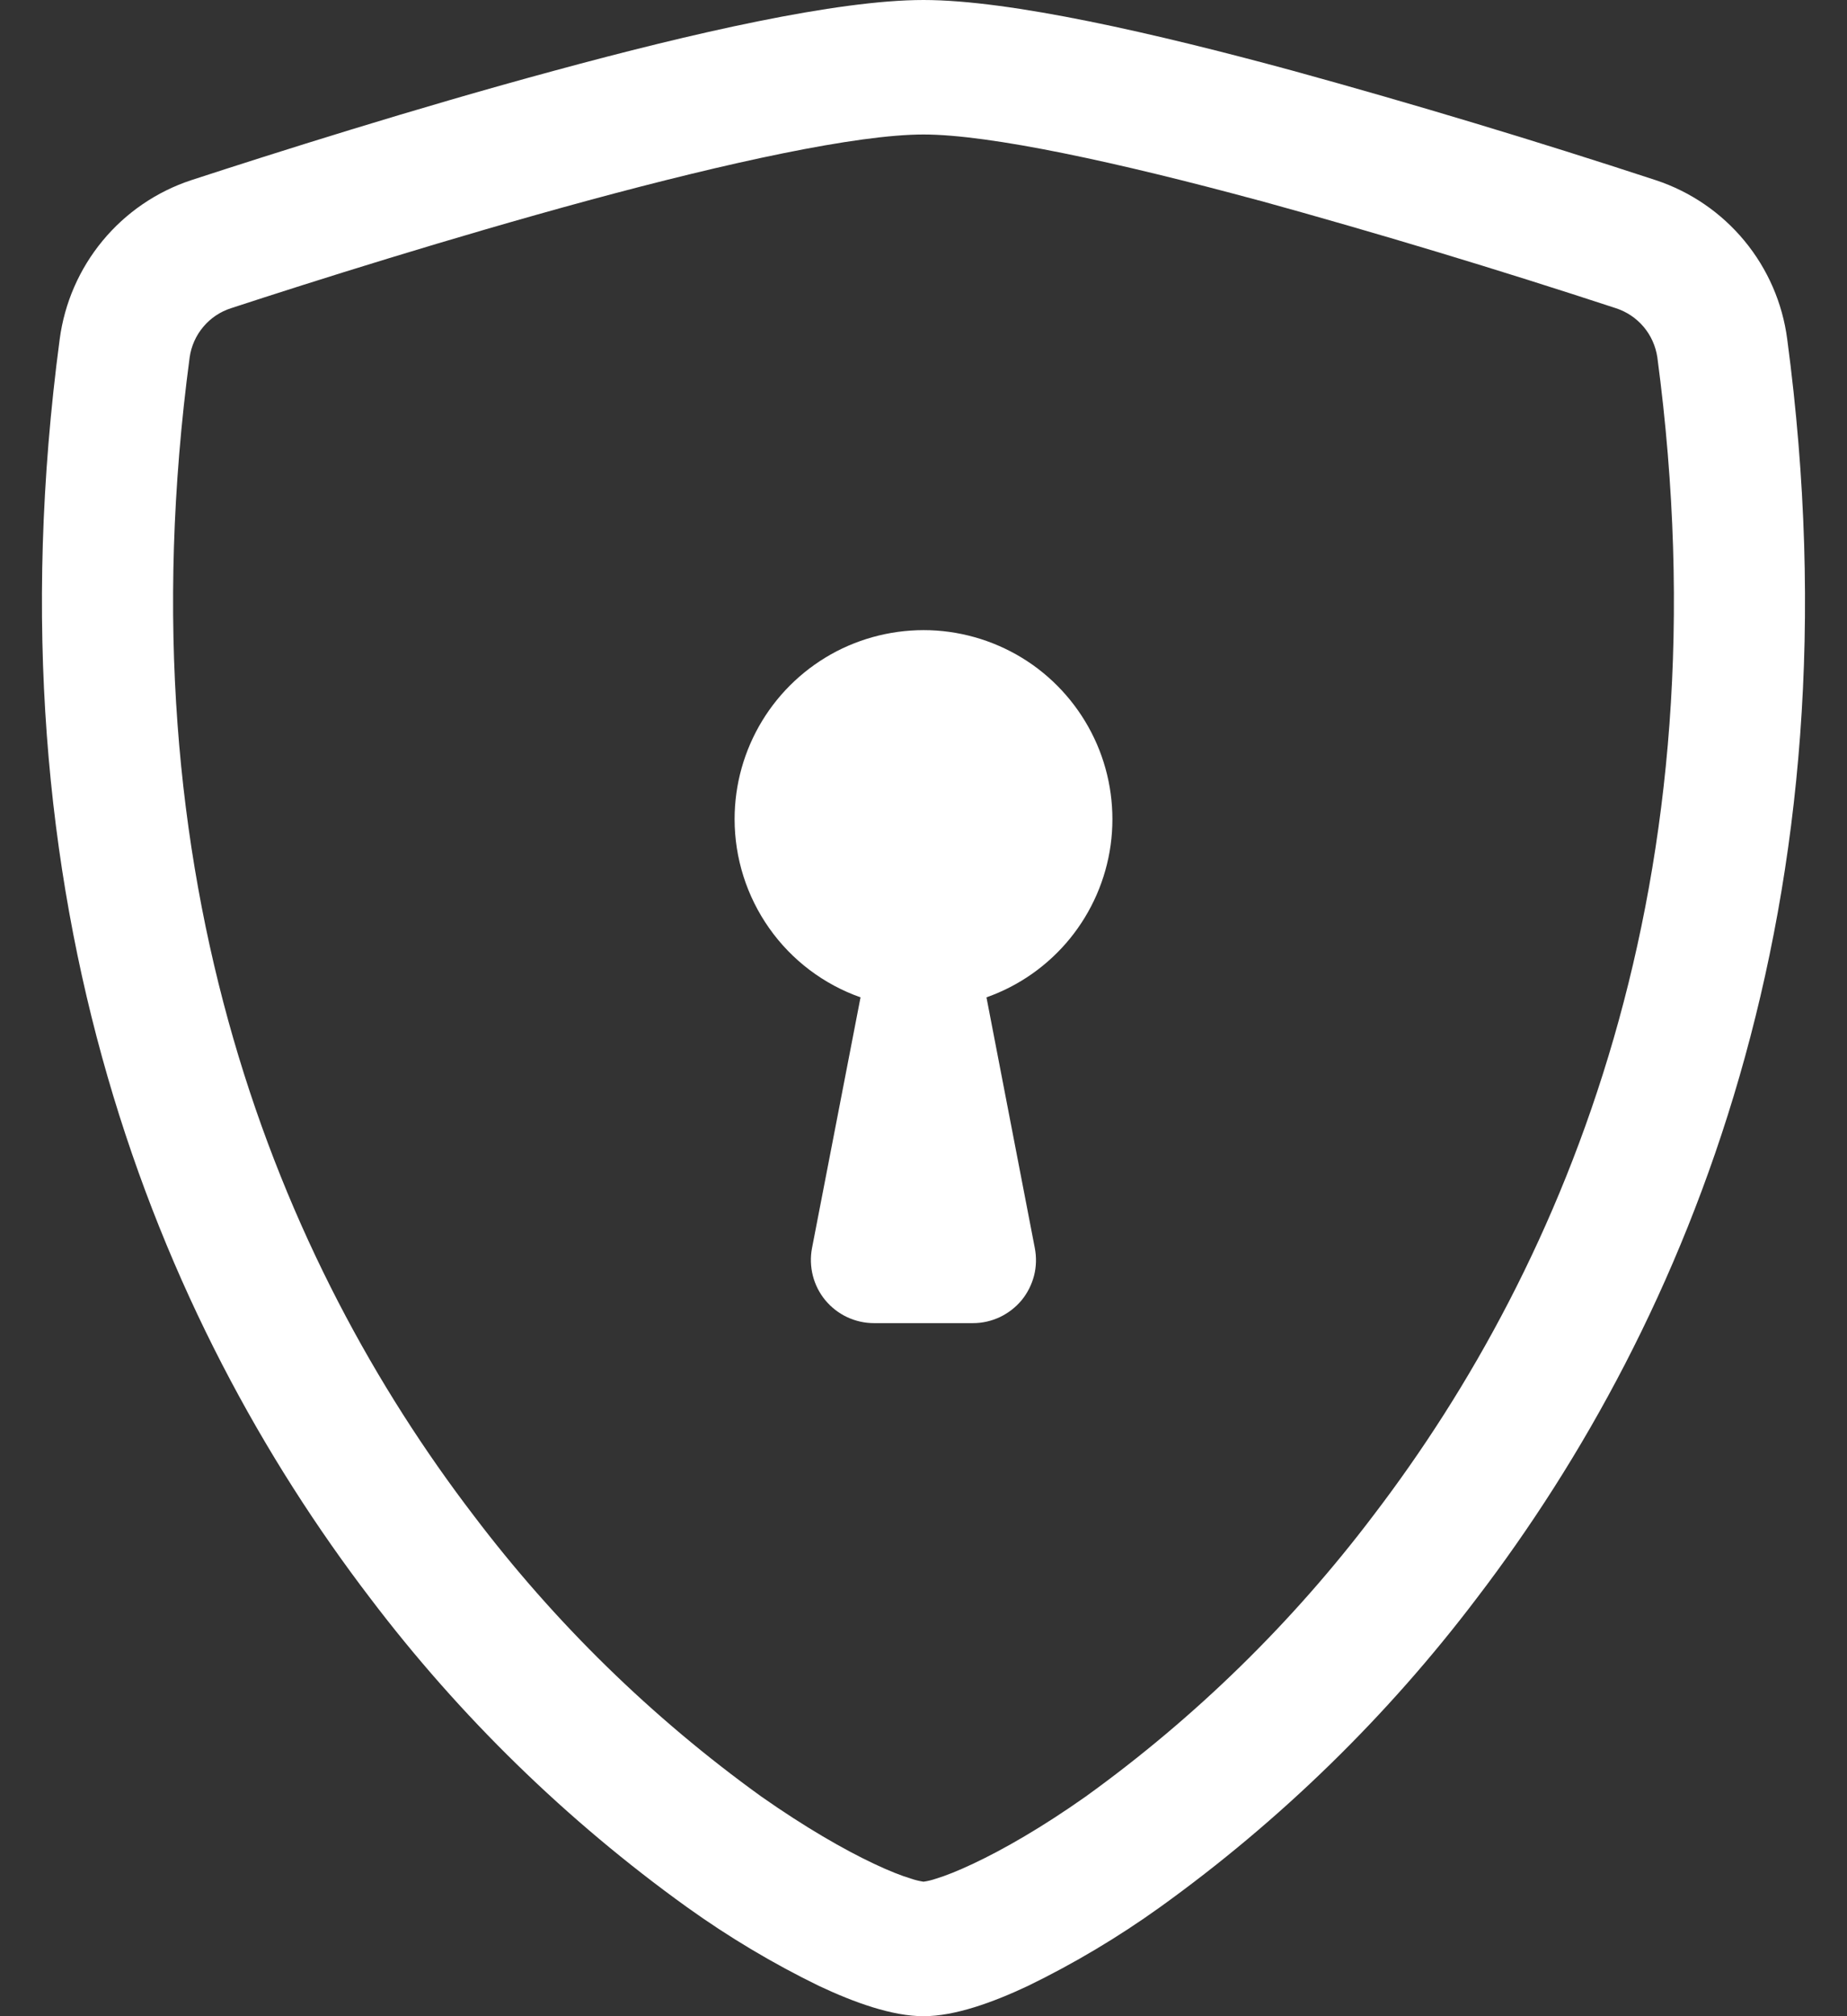 <svg width="22" height="24" viewBox="0 0 22 24" fill="none" xmlns="http://www.w3.org/2000/svg">
<rect x="0" y="0" width="22" height="24" fill="#333333" stroke="none"/>
<path d="M14.993 2.385C16.422 2.779 17.84 3.207 19.248 3.669C19.377 3.711 19.491 3.788 19.578 3.891C19.665 3.994 19.721 4.12 19.741 4.254C20.572 10.489 18.651 15.039 16.361 18.036C15.391 19.318 14.235 20.447 12.931 21.386C12.412 21.752 11.953 22.015 11.591 22.185C11.411 22.27 11.264 22.328 11.152 22.362C11.102 22.379 11.052 22.392 11 22.399C10.949 22.391 10.899 22.379 10.85 22.362C10.736 22.328 10.589 22.27 10.409 22.185C10.049 22.015 9.588 21.75 9.069 21.386C7.765 20.447 6.609 19.318 5.639 18.036C3.348 15.04 1.428 10.489 2.259 4.254C2.278 4.12 2.334 3.994 2.421 3.891C2.508 3.787 2.623 3.71 2.751 3.669C3.728 3.349 5.376 2.829 7.007 2.386C8.672 1.935 10.204 1.601 11 1.601C11.795 1.601 13.328 1.935 14.993 2.386V2.385ZM15.392 0.84C13.764 0.398 12.035 0 11 0C9.965 0 8.235 0.398 6.608 0.84C4.943 1.29 3.264 1.823 2.277 2.145C1.865 2.281 1.499 2.531 1.222 2.866C0.945 3.201 0.768 3.607 0.711 4.038C-0.183 10.754 1.892 15.73 4.409 19.023C5.476 20.431 6.749 21.672 8.184 22.703C8.681 23.059 9.207 23.373 9.756 23.64C10.177 23.838 10.628 24 11 24C11.372 24 11.822 23.838 12.243 23.64C12.793 23.373 13.319 23.059 13.816 22.703C15.251 21.672 16.524 20.431 17.591 19.023C20.108 15.73 22.183 10.754 21.288 4.038C21.232 3.607 21.055 3.201 20.778 2.866C20.501 2.531 20.135 2.281 19.723 2.145C18.29 1.675 16.846 1.24 15.392 0.84Z" fill="white"/>
<path d="M8.75 9.75C8.75 10.215 8.894 10.669 9.163 11.05C9.431 11.43 9.811 11.717 10.25 11.872L9.672 14.857C9.651 14.966 9.655 15.078 9.682 15.185C9.709 15.292 9.76 15.392 9.83 15.477C9.901 15.562 9.989 15.631 10.089 15.678C10.189 15.725 10.298 15.75 10.409 15.75H11.591C11.701 15.75 11.81 15.725 11.91 15.678C12.01 15.63 12.098 15.562 12.169 15.477C12.239 15.391 12.289 15.292 12.317 15.184C12.344 15.078 12.347 14.966 12.326 14.857L11.75 11.872C12.139 11.735 12.482 11.493 12.743 11.174C13.004 10.854 13.172 10.469 13.229 10.06C13.285 9.652 13.229 9.236 13.065 8.857C12.901 8.479 12.636 8.152 12.3 7.914C11.963 7.676 11.567 7.535 11.156 7.506C10.744 7.478 10.333 7.563 9.966 7.752C9.6 7.942 9.293 8.228 9.078 8.581C8.864 8.933 8.75 9.337 8.75 9.75Z" fill="white"/>
</svg>
